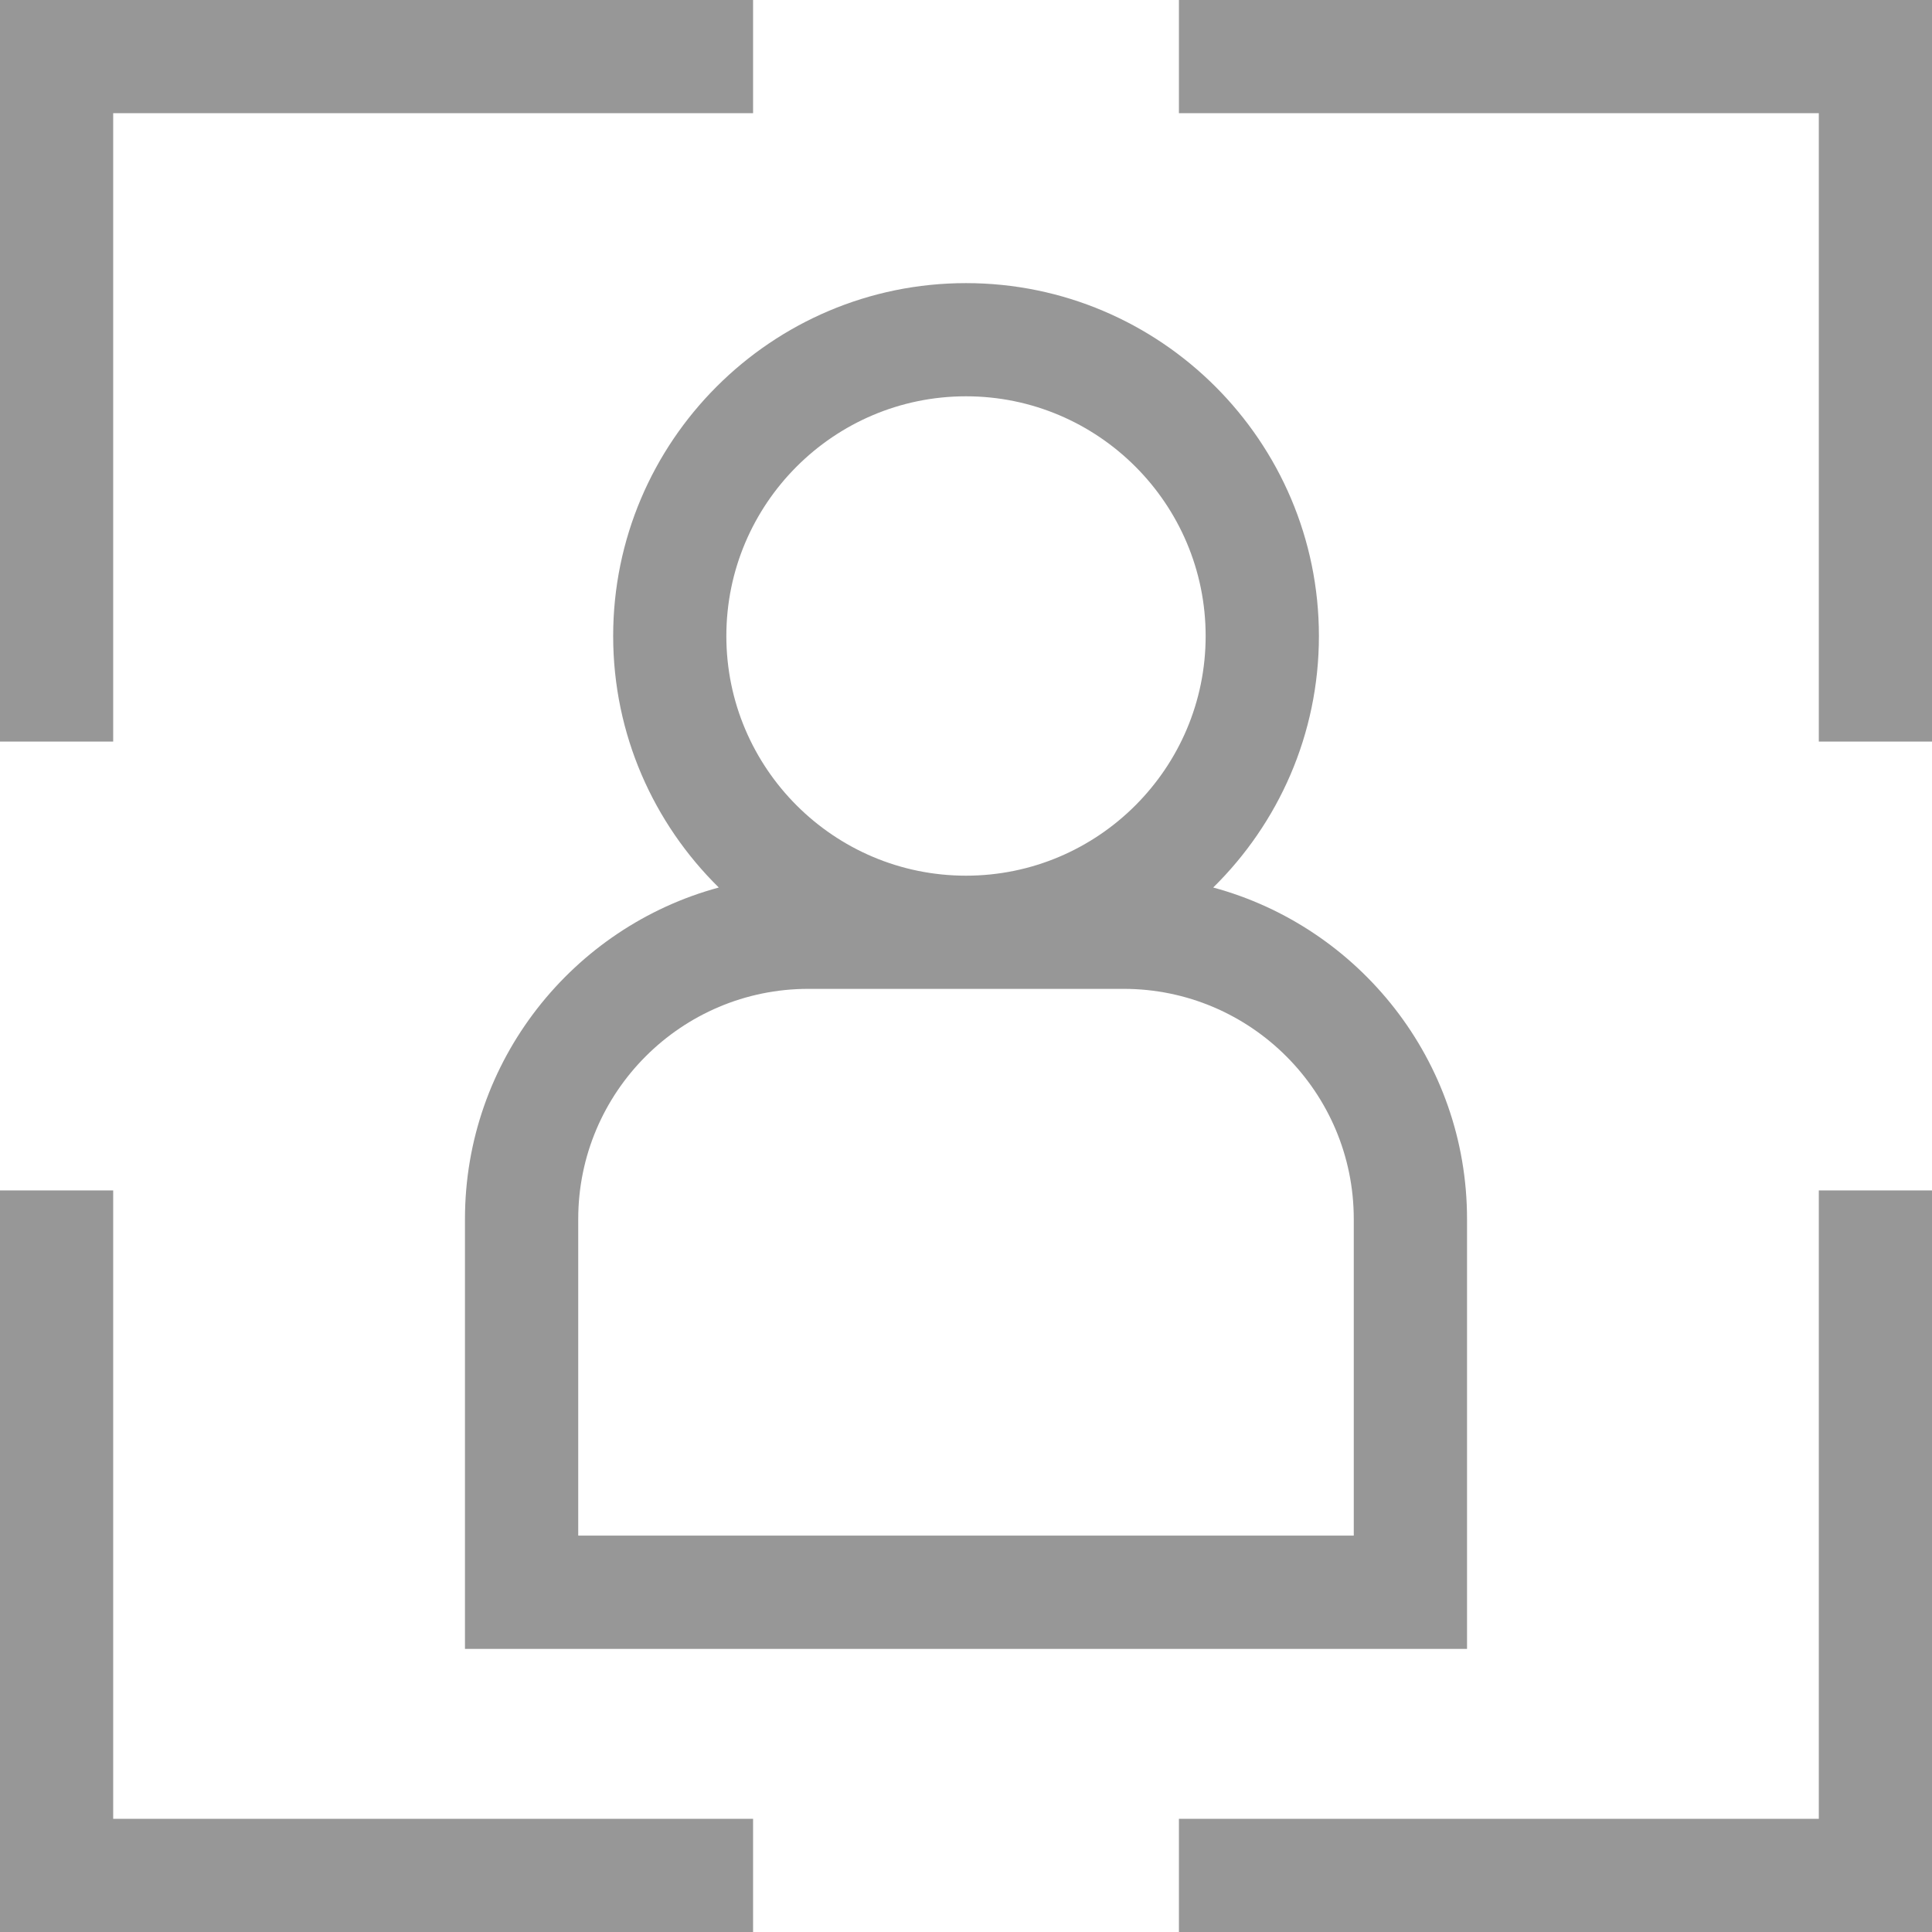 <svg width="24" height="24" viewBox="0 0 24 24" fill="none" xmlns="http://www.w3.org/2000/svg">
  <path d="M0 0V9.212H1.406V1.406H9.355V0H0Z" fill="#979797"/>
  <path d="M14.645 0V1.406H22.594V9.212H24V0H14.645Z" fill="#979797"/>
  <path d="M1.406 22.594V14.788H0V24H9.355V22.594H1.406Z" fill="#979797"/>
  <path d="M22.594 14.788V22.594H14.645V24H24V14.788H22.594Z" fill="#979797"/>
  <path d="M15.071 11.025C15.88 10.229 16.384 9.123 16.384 7.901C16.384 5.484 14.417 3.517 12 3.517C9.583 3.517 7.617 5.484 7.617 7.901C7.617 9.123 8.12 10.229 8.929 11.025C7.115 11.516 5.776 13.176 5.776 15.143V20.483H18.224V15.143C18.224 13.176 16.885 11.516 15.071 11.025ZM12 4.923C13.642 4.923 14.977 6.259 14.977 7.901C14.977 9.542 13.642 10.878 12 10.878C10.358 10.878 9.023 9.542 9.023 7.901C9.023 6.259 10.358 4.923 12 4.923ZM16.817 19.076H7.183V15.143C7.183 13.566 8.465 12.284 10.042 12.284H13.958C15.535 12.284 16.817 13.566 16.817 15.143V19.076Z" fill="#979797"/>
</svg>
